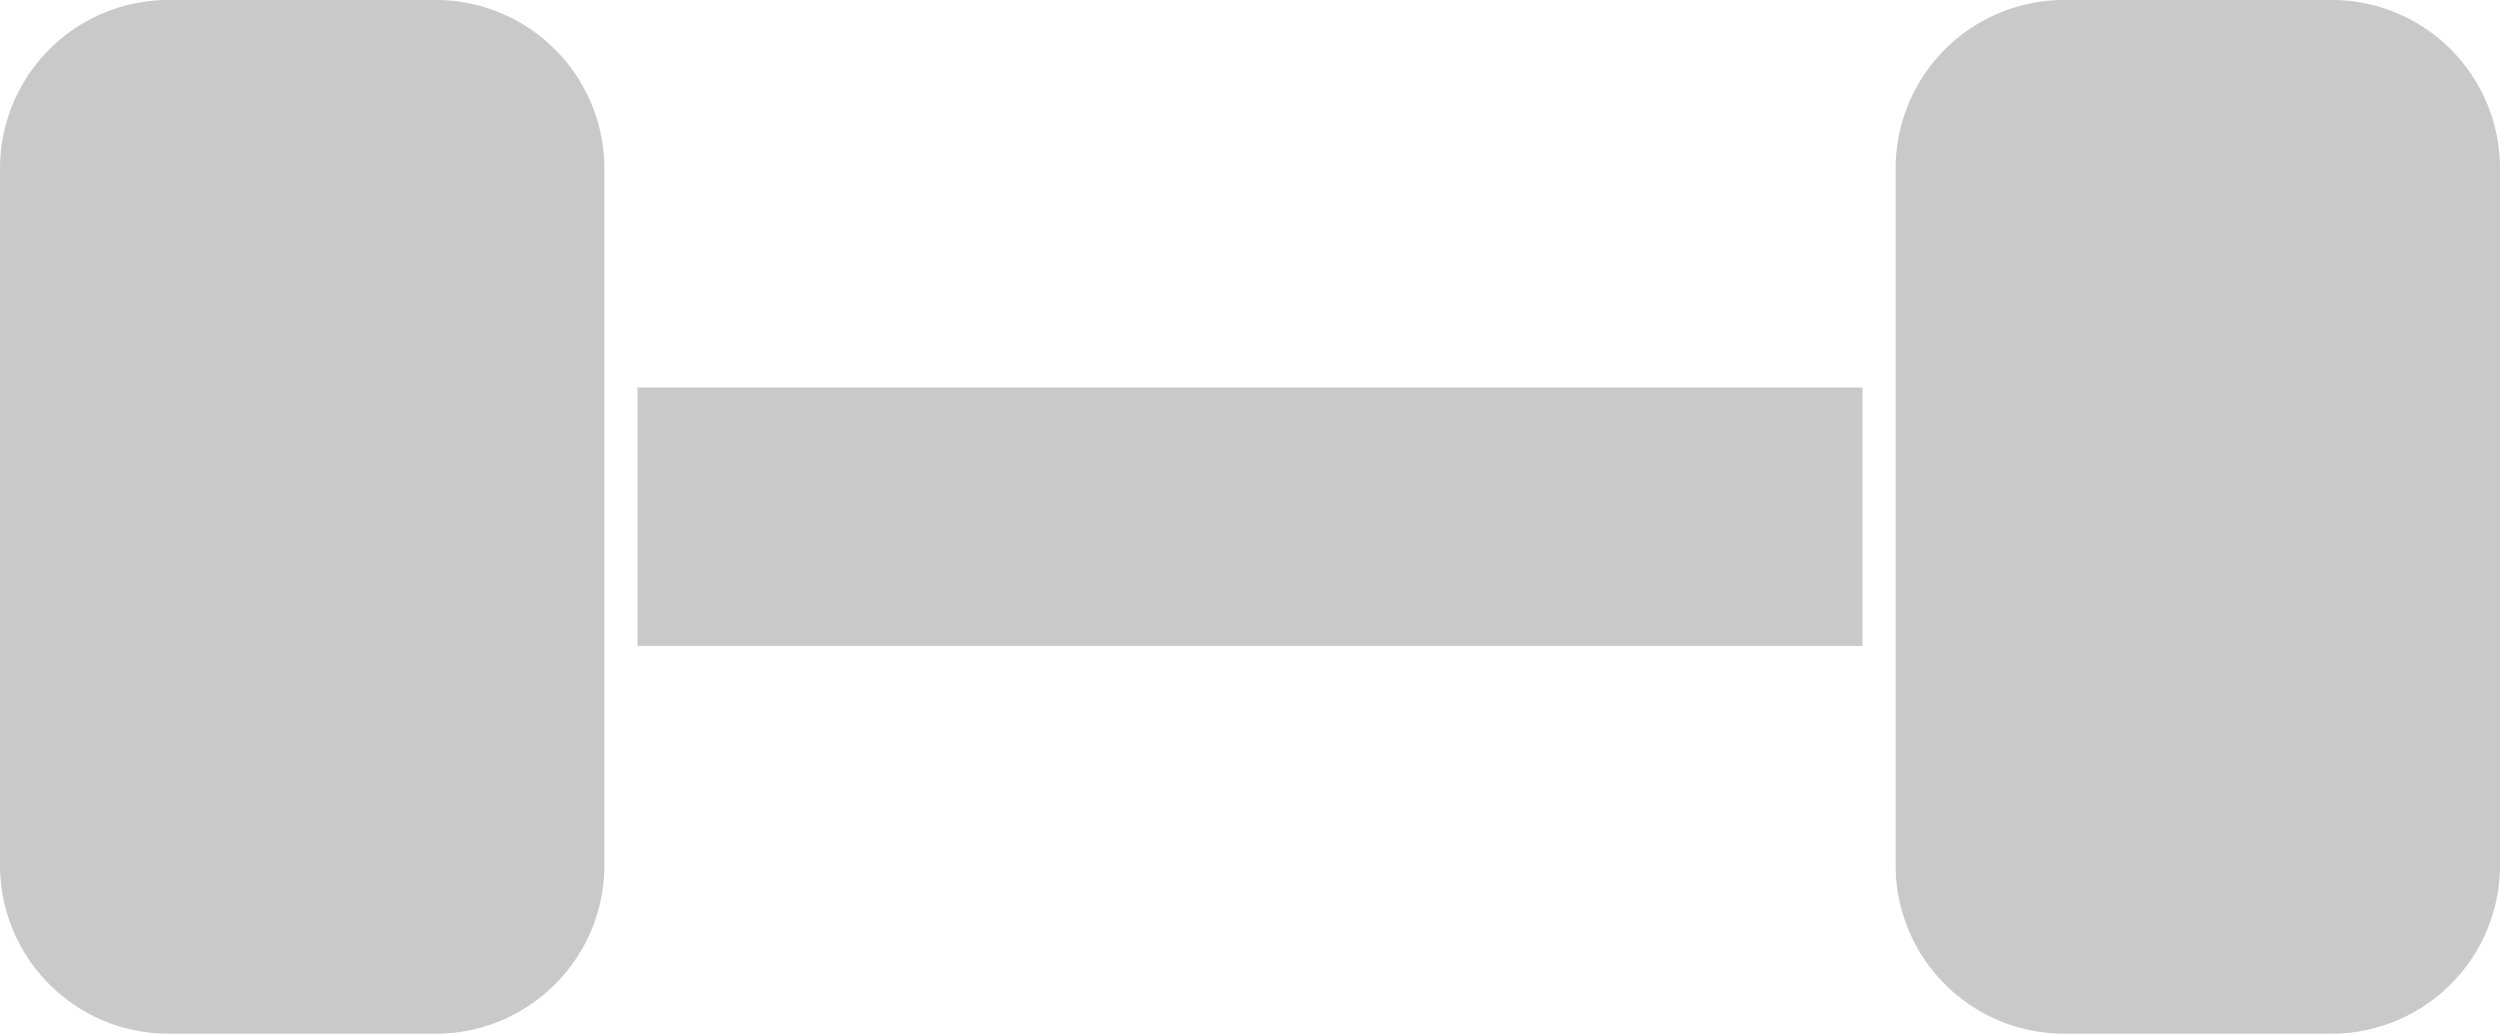 <svg xmlns="http://www.w3.org/2000/svg" width="119.065" height="49.233" viewBox="0 0 119.065 49.233">
  <g id="noun-dumbbell-2607711" transform="translate(0)">
    <g id="Group_8184" data-name="Group 8184" transform="translate(0 0)">
      <path id="Path_786" data-name="Path 786" d="M30.762,33.47H18.022A8.025,8.025,0,0,0,10,41.492V74.681A8.025,8.025,0,0,0,18.022,82.7h12.74a8.025,8.025,0,0,0,8.022-8.022V41.492A8.035,8.035,0,0,0,30.762,33.47Z" transform="translate(-10 -33.47)" fill="#c9c9c9"/>
      <path id="Path_787" data-name="Path 787" d="M91.422,33.47H78.682a8.025,8.025,0,0,0-8.022,8.022V74.681A8.025,8.025,0,0,0,78.682,82.7h12.74a8.025,8.025,0,0,0,8.022-8.022V41.492A8.016,8.016,0,0,0,91.422,33.47Z" transform="translate(19.621 -33.47)" fill="#c9c9c9"/>
      <rect id="Rectangle_91" data-name="Rectangle 91" width="58.342" height="12.308" transform="translate(30.362 18.455)" fill="#c9c9c9"/>
    </g>
  </g>
</svg>

